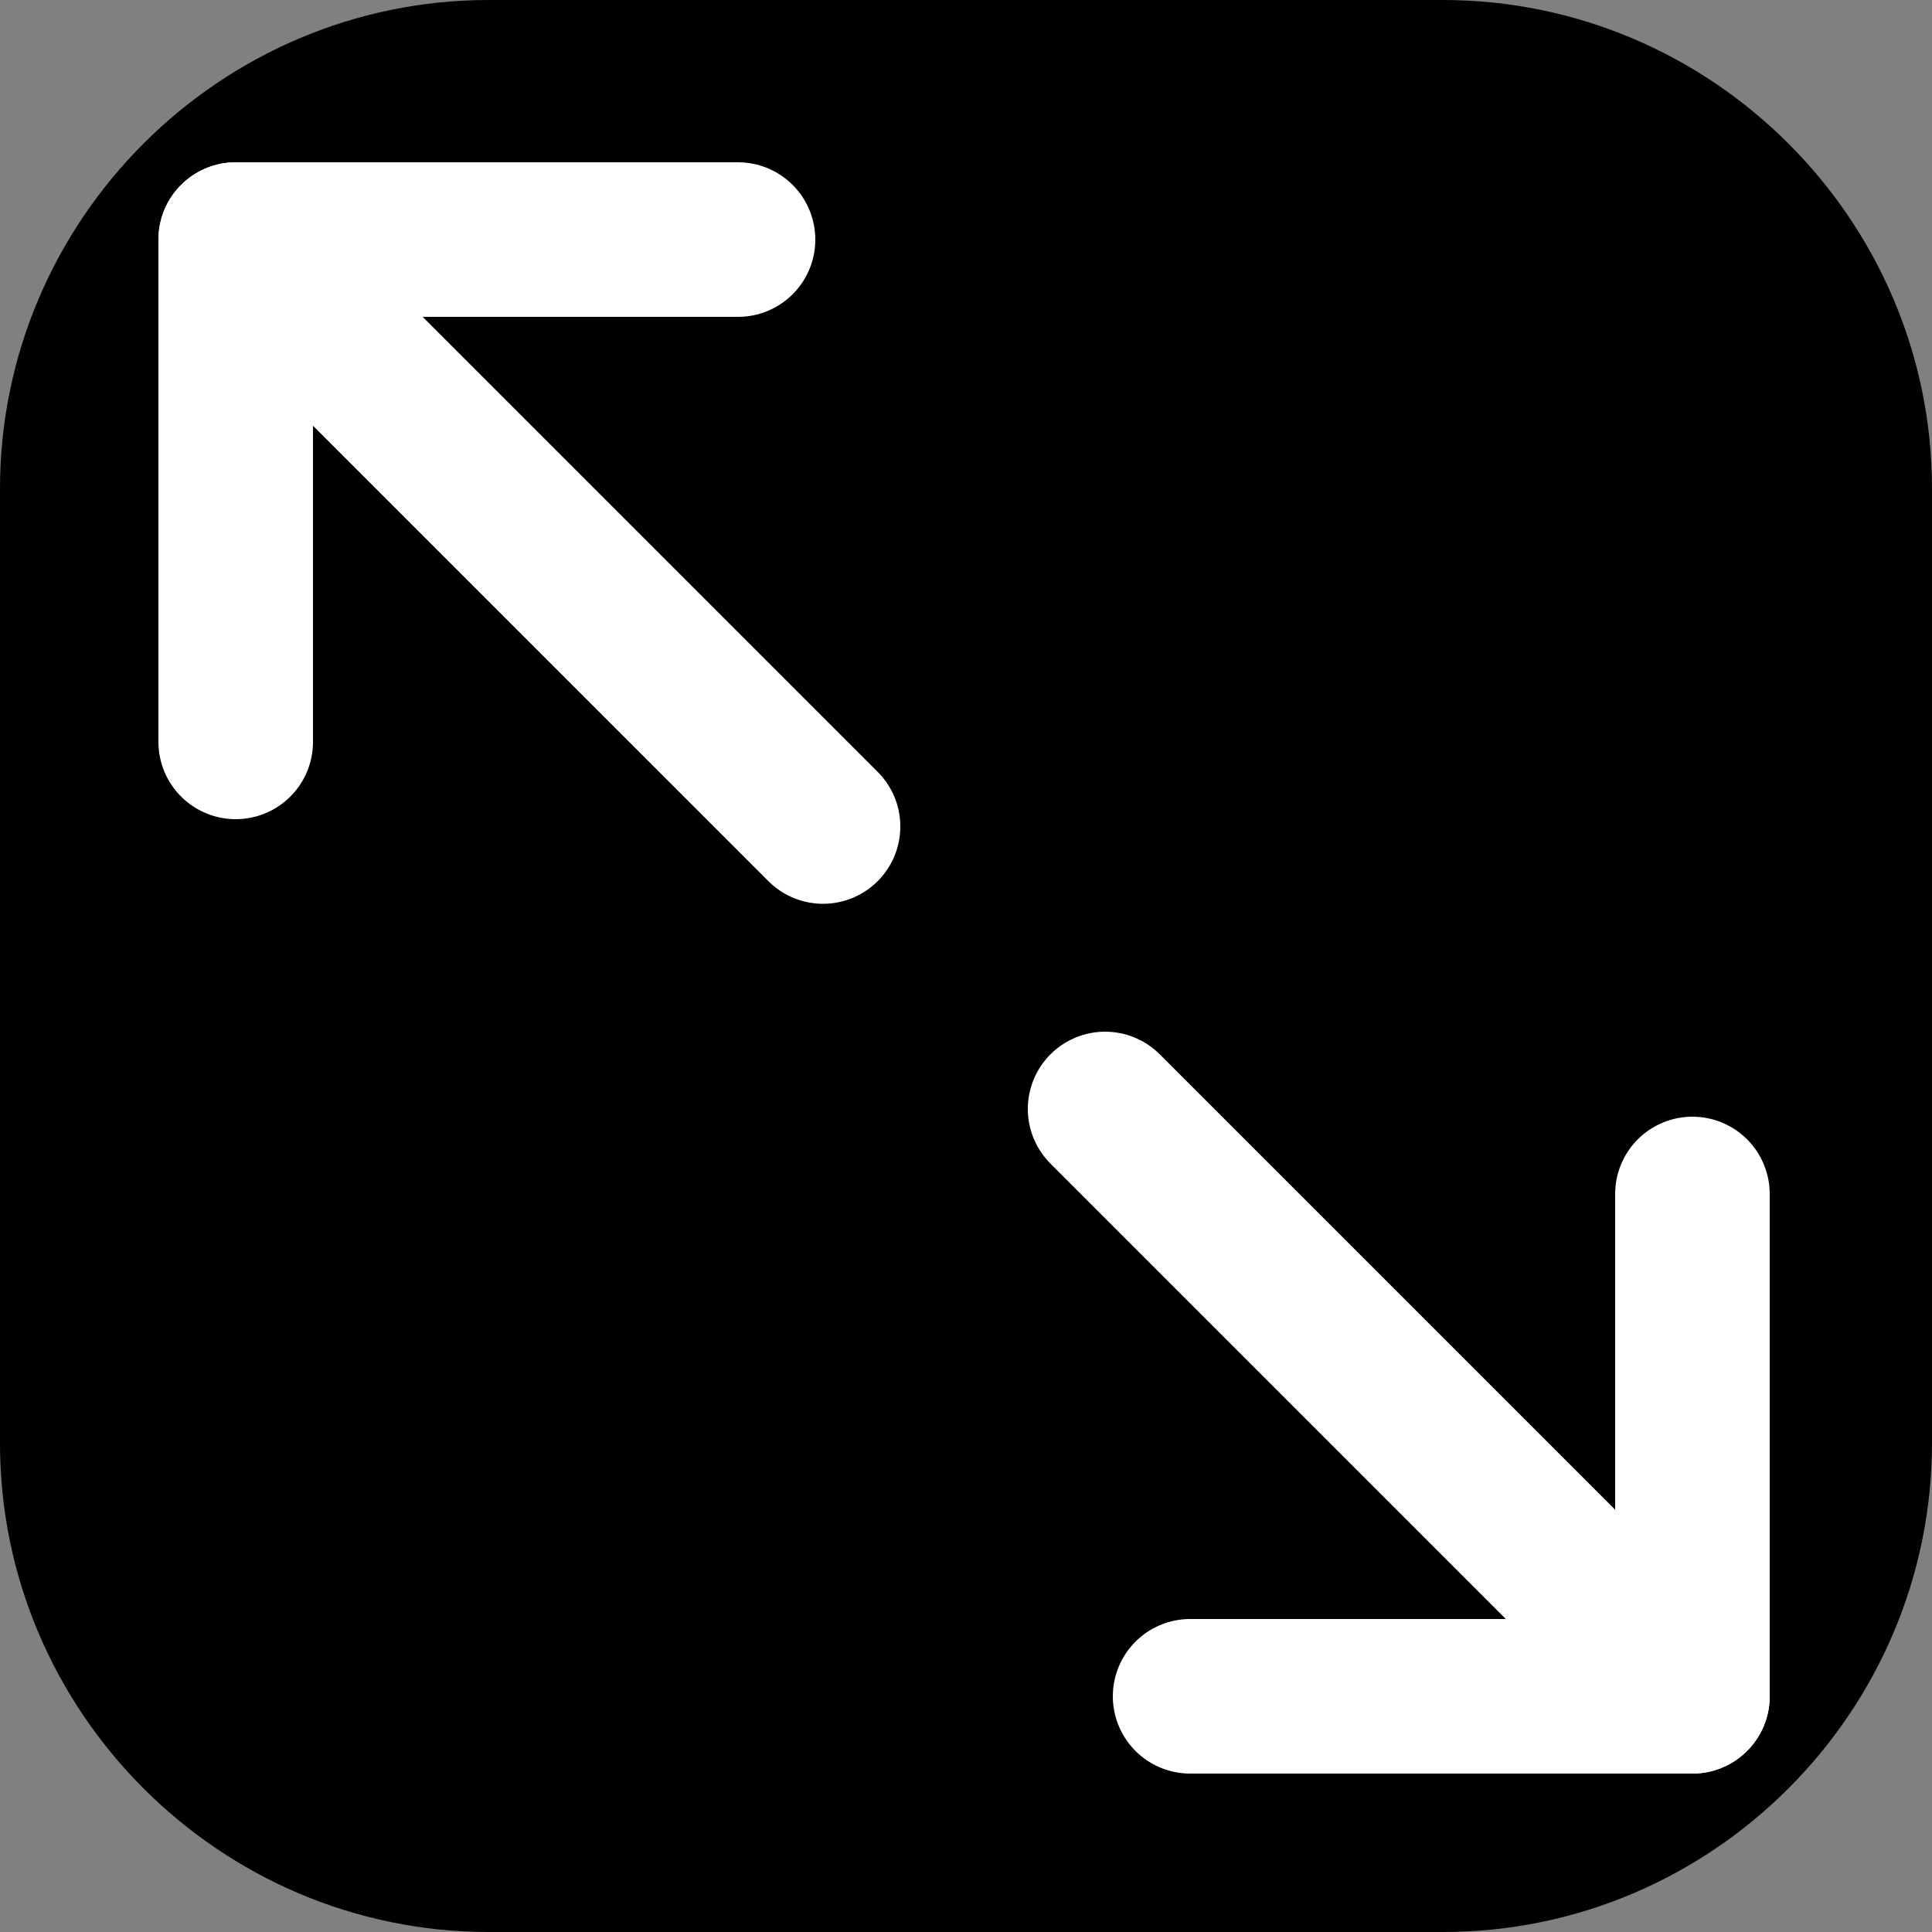 <?xml version="1.0" encoding="utf-8"?>
<!DOCTYPE svg PUBLIC "-//W3C//DTD SVG 1.1//EN" "http://www.w3.org/Graphics/SVG/1.1/DTD/svg11.dtd">
<svg version="1.1" id="layer1" xmlns="http://www.w3.org/2000/svg" xmlns:xlink="http://www.w3.org/1999/xlink" x="0px" y="0px" viewBox="0 0 500 500" enable-background="new 0 0 500 500" xml:space="preserve">
<rect x="0" y="0" width="500" height="500" fill="#808080" stroke="none"/>
<path d="M373.5,500H126.5C56.9,500,0,443.1,0,373.5V126.5C0,56.9,56.9,0,126.5,0h246.9C443.1,0,500,56.9,500,126.5v246.9C500,443.1,443.1,500,373.5,500z"/>
<g>
  <line fill="none" stroke="#FFFFFF" stroke-width="40" stroke-linecap="round" stroke-linejoin="round" stroke-miterlimit="10" x1="213" y1="213.9" x2="61.3" y2="62.2"/>
  <line fill="none" stroke="#FFFFFF" stroke-width="40" stroke-linecap="round" stroke-linejoin="round" stroke-miterlimit="10" x1="61" y1="62" x2="191" y2="62"/>
  <line fill="none" stroke="#FFFFFF" stroke-width="40" stroke-linecap="round" stroke-linejoin="round" stroke-miterlimit="10" x1="61" y1="62" x2="61" y2="192"/>
</g>
<g>
  <line fill="none" stroke="#FFFFFF" stroke-width="40" stroke-linecap="round" stroke-linejoin="round" stroke-miterlimit="10" x1="286" y1="287" x2="437.7" y2="438.7"/>
  <line fill="none" stroke="#FFFFFF" stroke-width="40" stroke-linecap="round" stroke-linejoin="round" stroke-miterlimit="10" x1="438" y1="439" x2="308" y2="439"/>
  <line fill="none" stroke="#FFFFFF" stroke-width="40" stroke-linecap="round" stroke-linejoin="round" stroke-miterlimit="10" x1="438" y1="439" x2="438" y2="309"/>
</g>
</svg>
